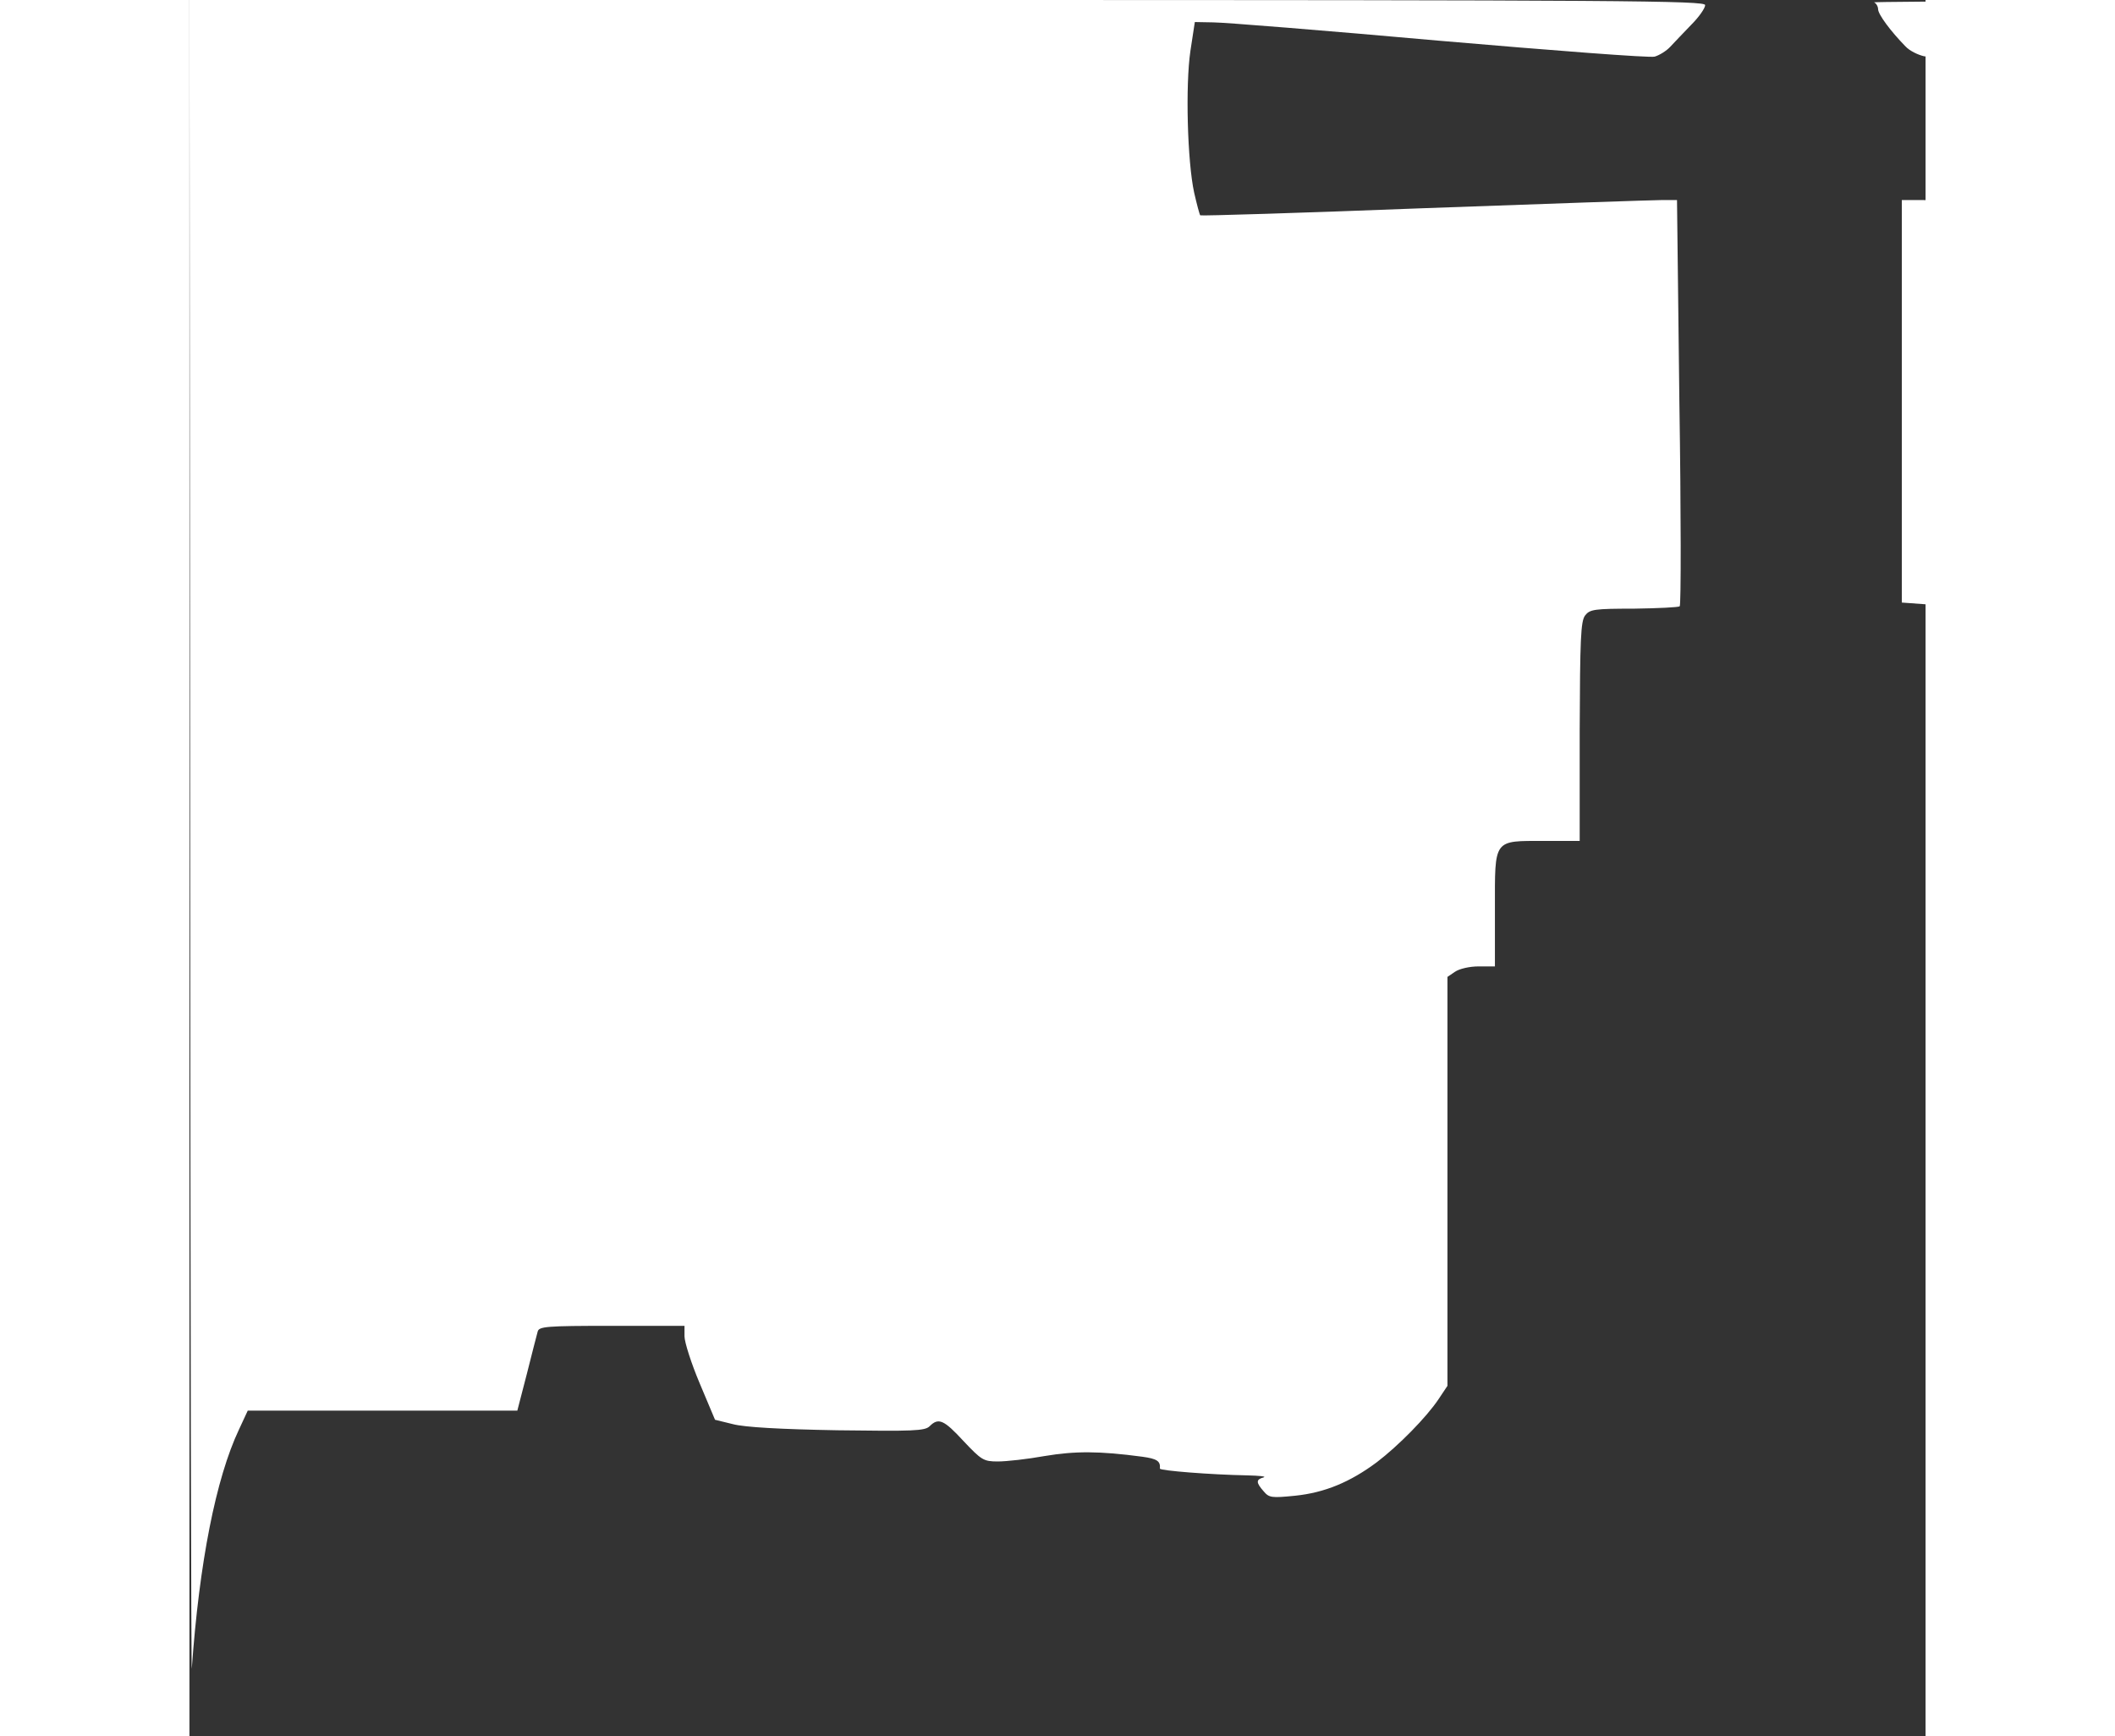 <?xml version="1.0" standalone="no"?>
<!DOCTYPE svg PUBLIC "-//W3C//DTD SVG 20010904//EN"
 "http://www.w3.org/TR/2001/REC-SVG-20010904/DTD/svg10.dtd">
<svg version="1.0" xmlns="http://www.w3.org/2000/svg"
 width="882pt" height="724pt" viewBox="0 0 512 512"
 preserveAspectRatio="xMidYMid meet">

<rect x="0" y="0" width="512" height="512" fill="#333333" stroke="none"/>

<g transform="translate(0,724) scale(0.1,-0.1)"
fill="#ffffff" stroke="none">
<path d="M2 4758 c1 -1366 3 -2463 5 -2438 22 311 71 560 139 704 l26 56 398
0 397 0 28 108 c15 59 29 115 32 125 4 15 23 17 219 17 l214 0 0 -31 c0 -17
20 -80 45 -139 l45 -107 53 -13 c34 -9 139 -15 308 -18 224 -3 258 -2 272 12
26 26 42 19 100 -44 53 -56 59 -60 101 -60 26 0 88 7 138 16 90 15 161 15 288
-2 44 -6 54 -13 52 -35 -1 -6 149 -18 258 -20 36 -1 57 -3 48 -6 -23 -6 -23
-15 0 -41 16 -19 23 -20 93 -13 87 9 162 40 241 99 63 48 146 132 182 186 l26
39 0 603 0 603 22 15 c13 9 43 16 70 16 l48 0 0 169 c0 209 -6 201 147 201
l103 0 0 323 c1 272 3 325 16 342 14 18 27 20 144 20 71 1 132 4 135 7 4 4 4
275 -1 602 l-7 596 -46 0 c-25 0 -341 -11 -701 -24 -360 -14 -657 -23 -659
-21 -2 2 -10 32 -18 67 -20 92 -26 316 -11 418 l13 85 55 -1 c30 0 330 -24
665 -54 336 -29 622 -51 636 -47 14 4 35 17 46 29 12 13 40 42 62 65 23 23 41
49 41 58 0 13 -229 15 -2235 15 l-2235 0 2 -2482z"/>
<path d="M4968 7233 c6 -2 12 -12 12 -20 0 -15 36 -64 81 -110 12 -13 37 -25
55 -29 18 -3 158 6 311 20 153 14 324 26 381 26 60 0 112 5 125 12 24 12 362
47 468 48 l67 0 13 -67 c28 -137 11 -427 -29 -490 -5 -9 -158 -7 -642 7 -349
11 -663 20 -697 20 l-63 0 0 -594 0 -593 83 -6 c45 -4 105 -7 132 -7 85 0 80
23 83 -355 l3 -335 33 0 c55 0 135 -19 161 -37 36 -27 45 -64 45 -194 l0 -119
58 0 c67 0 99 -18 104 -58 2 -19 9 -28 26 -30 14 -2 22 -10 22 -23 0 -10 6
-19 14 -19 8 0 17 -7 20 -17 4 -9 7 -228 7 -487 0 -398 2 -474 15 -493 33 -51
435 -301 634 -394 164 -78 217 -98 485 -191 261 -90 368 -139 509 -232 54 -36
104 -66 111 -66 19 0 90 -103 148 -218 51 -99 128 -283 206 -492 l32 -85 218
3 c256 5 331 -5 331 -42 0 -24 22 -37 83 -50 23 -6 27 -11 27 -42 0 -19 12
-58 26 -86 44 -86 95 -227 125 -343 l28 -110 1 3153 0 3152 -1932 -1 c-1063 0
-1927 -3 -1920 -6z"/>
<path d="M1 998 l-1 -998 3333 1 c1906 1 3307 5 3273 10 -32 5 -69 15 -81 23
-52 34 -143 208 -214 409 -68 193 -99 377 -81 474 18 102 70 145 264 219 l111
42 3 41 c5 60 -15 149 -45 209 -38 76 -42 78 -104 41 -120 -71 -355 -171 -562
-240 -220 -73 -482 -130 -732 -161 -162 -19 -663 -16 -885 6 -473 47 -749 121
-1155 311 -261 122 -337 136 -663 118 l-122 -6 -10 -39 c-6 -21 -15 -56 -20
-78 l-11 -40 -391 -2 -391 -3 -38 -134 c-21 -73 -40 -136 -43 -138 -3 -3 -97
-2 -210 2 l-206 7 -5 32 c-3 17 -11 65 -18 106 l-13 75 -409 5 -410 5 -27 50
c-60 111 -108 320 -127 545 -5 67 -9 -256 -10 -892z"/>
<path d="M8805 730 c-16 -73 -116 -173 -255 -258 -101 -61 -362 -192 -382
-192 -10 0 -30 -7 -44 -16 -14 -9 -42 -20 -62 -24 -20 -4 -77 -22 -127 -40
-218 -78 -681 -166 -990 -189 -67 -5 274 -9 883 -10 l992 -1 0 380 c0 209 -2
380 -4 380 -3 0 -7 -14 -11 -30z"/>
</g>
</svg>
